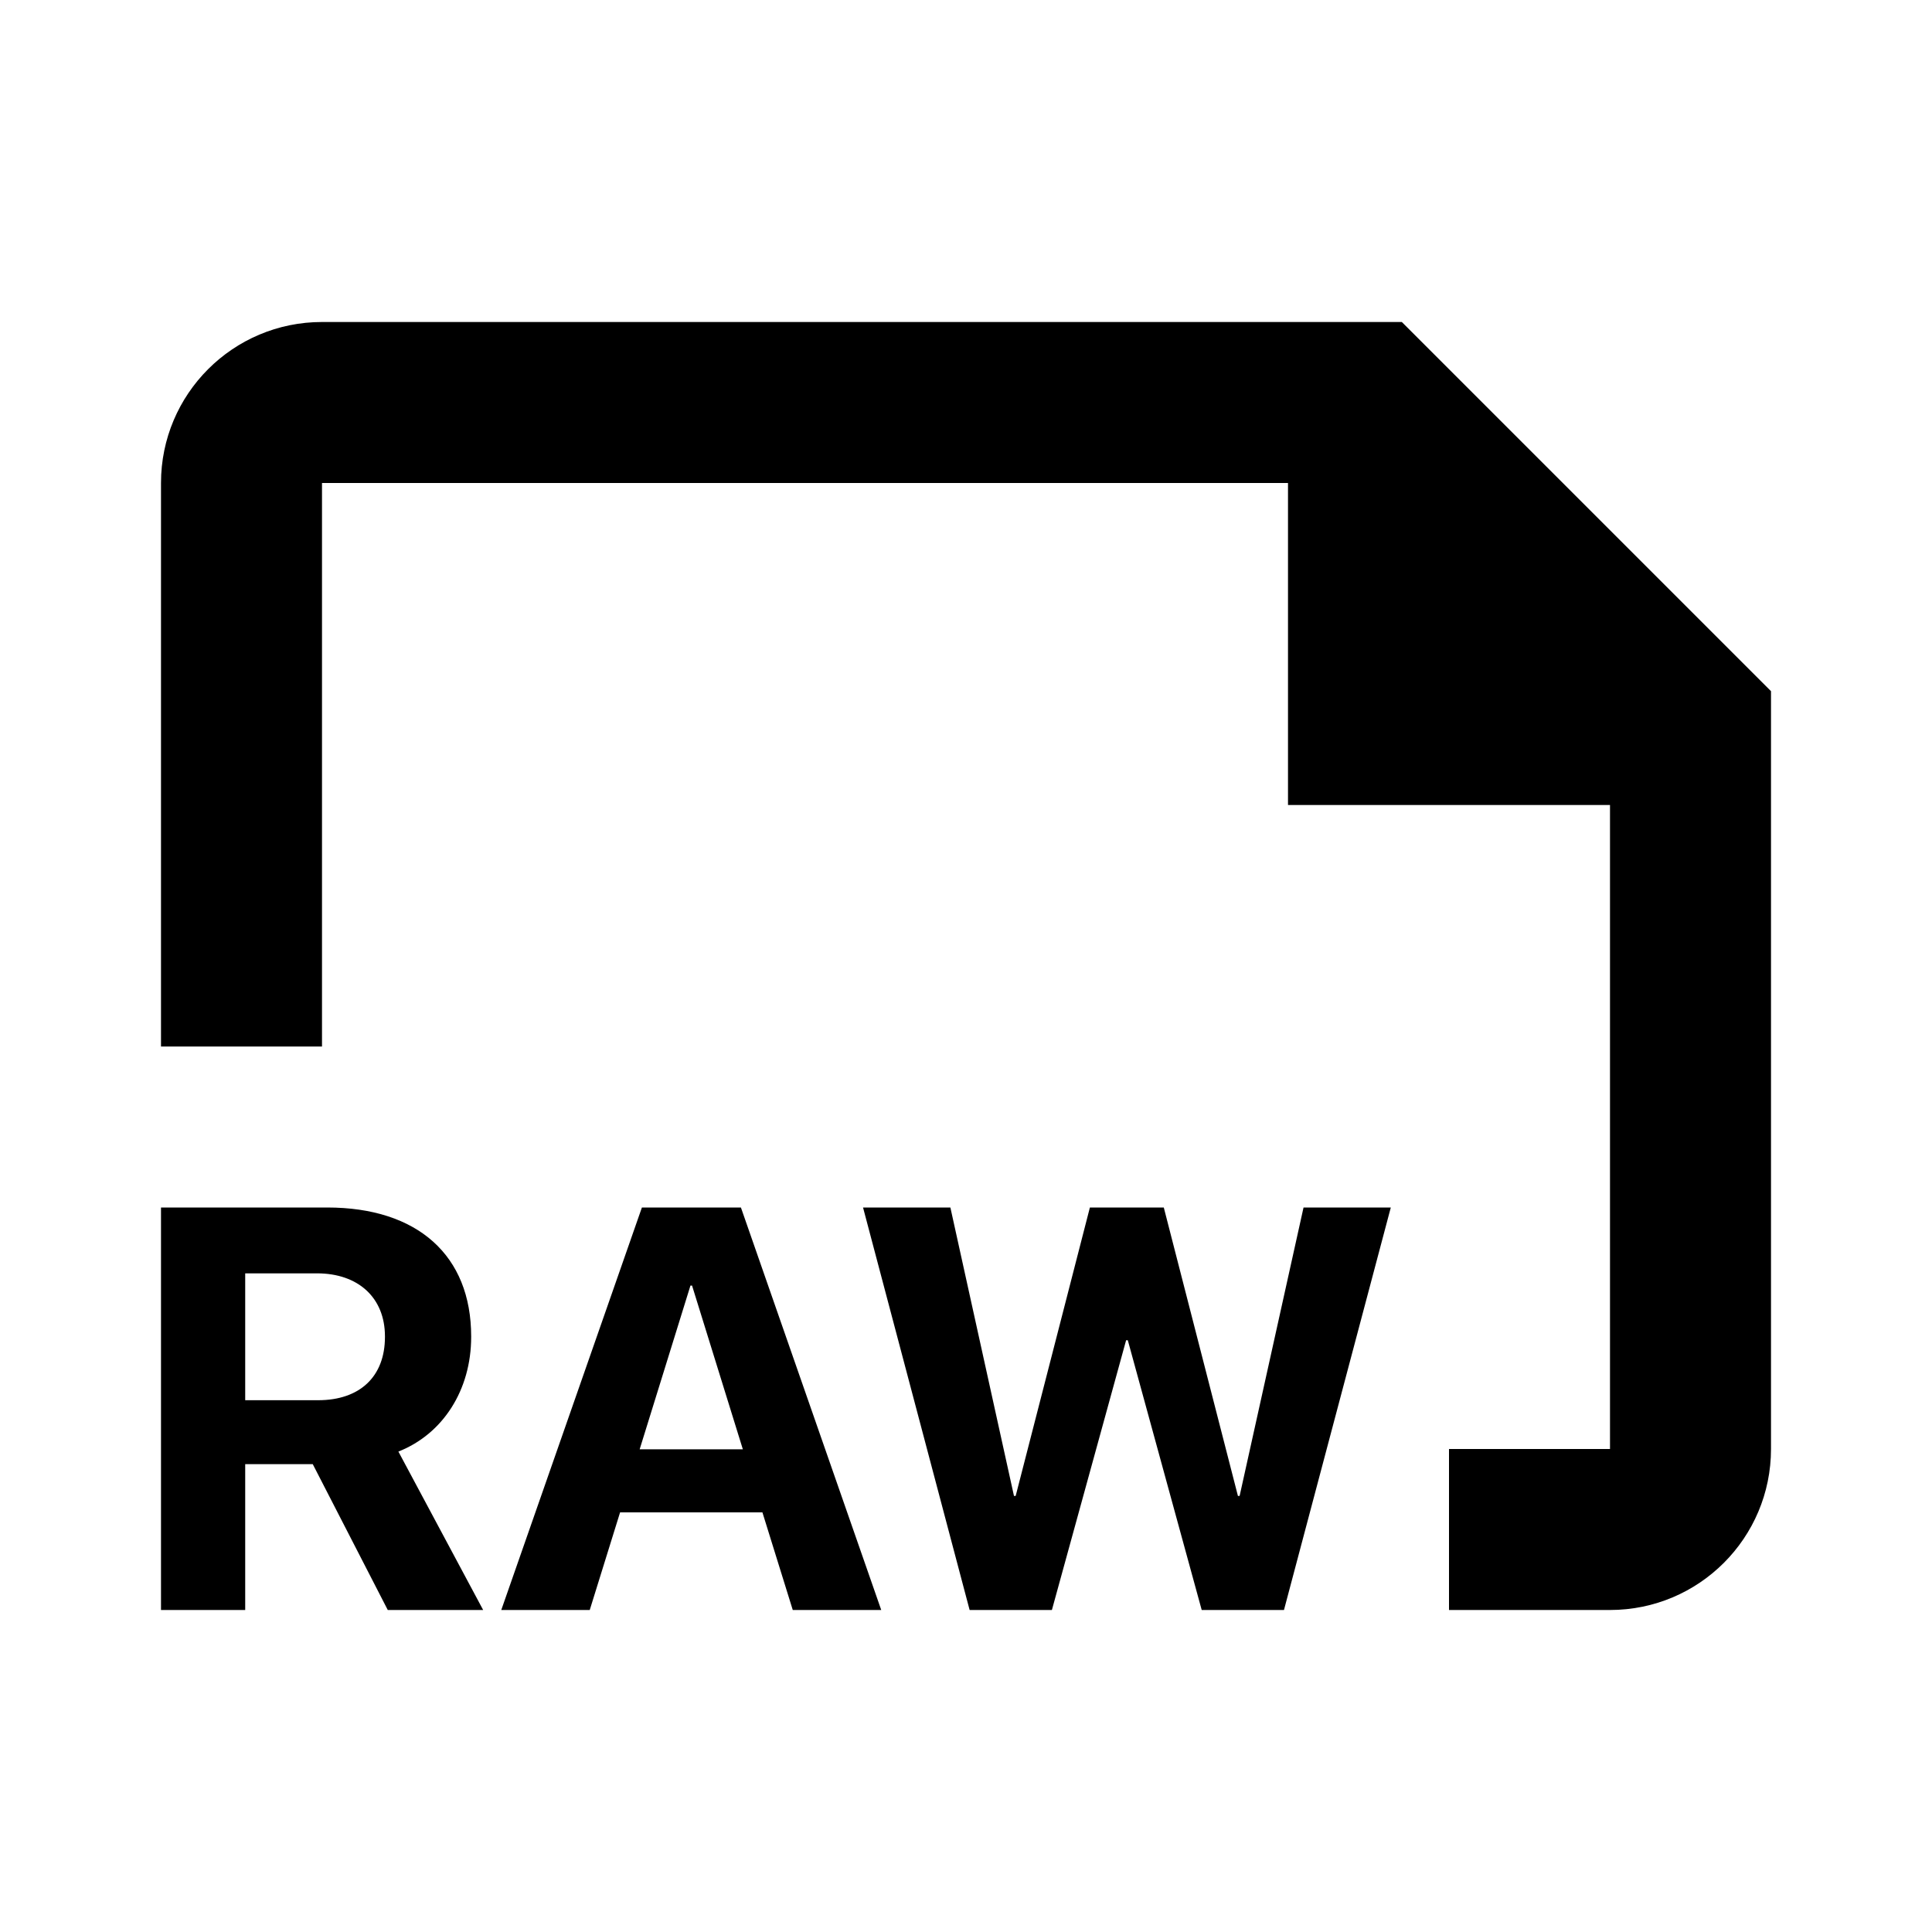 <svg width="24" height="24" viewBox="0 0 24 24" fill="none" xmlns="http://www.w3.org/2000/svg">
<path fill-rule="evenodd" clip-rule="evenodd" d="M2 6C2 4.895 2.895 4 4 4H17.414L22 8.586V18C22 19.105 21.105 20 20 20H18V18H20V10H16V6H4V13H2V6ZM2 20H3.046V18.188H3.885L4.817 20H6.002L4.949 18.032C5.503 17.814 5.853 17.266 5.853 16.608V16.601C5.853 15.596 5.188 15 4.065 15H2V20ZM3.046 17.394V15.818H3.937C4.453 15.818 4.782 16.123 4.782 16.601V16.608C4.782 17.1 4.471 17.394 3.951 17.394H3.046ZM6.227 20H7.326L7.703 18.787H9.471L9.848 20H10.947L9.204 15H7.974L6.227 20ZM8.577 15.97H8.597L9.228 18.004H7.946L8.577 15.97ZM13.067 20H12.045L10.721 15H11.806L12.596 18.583H12.617L13.539 15H14.457L15.378 18.583H15.399L16.193 15H17.277L15.95 20H14.928L14.01 16.649H13.989L13.067 20Z" fill="black"/>
</svg>
